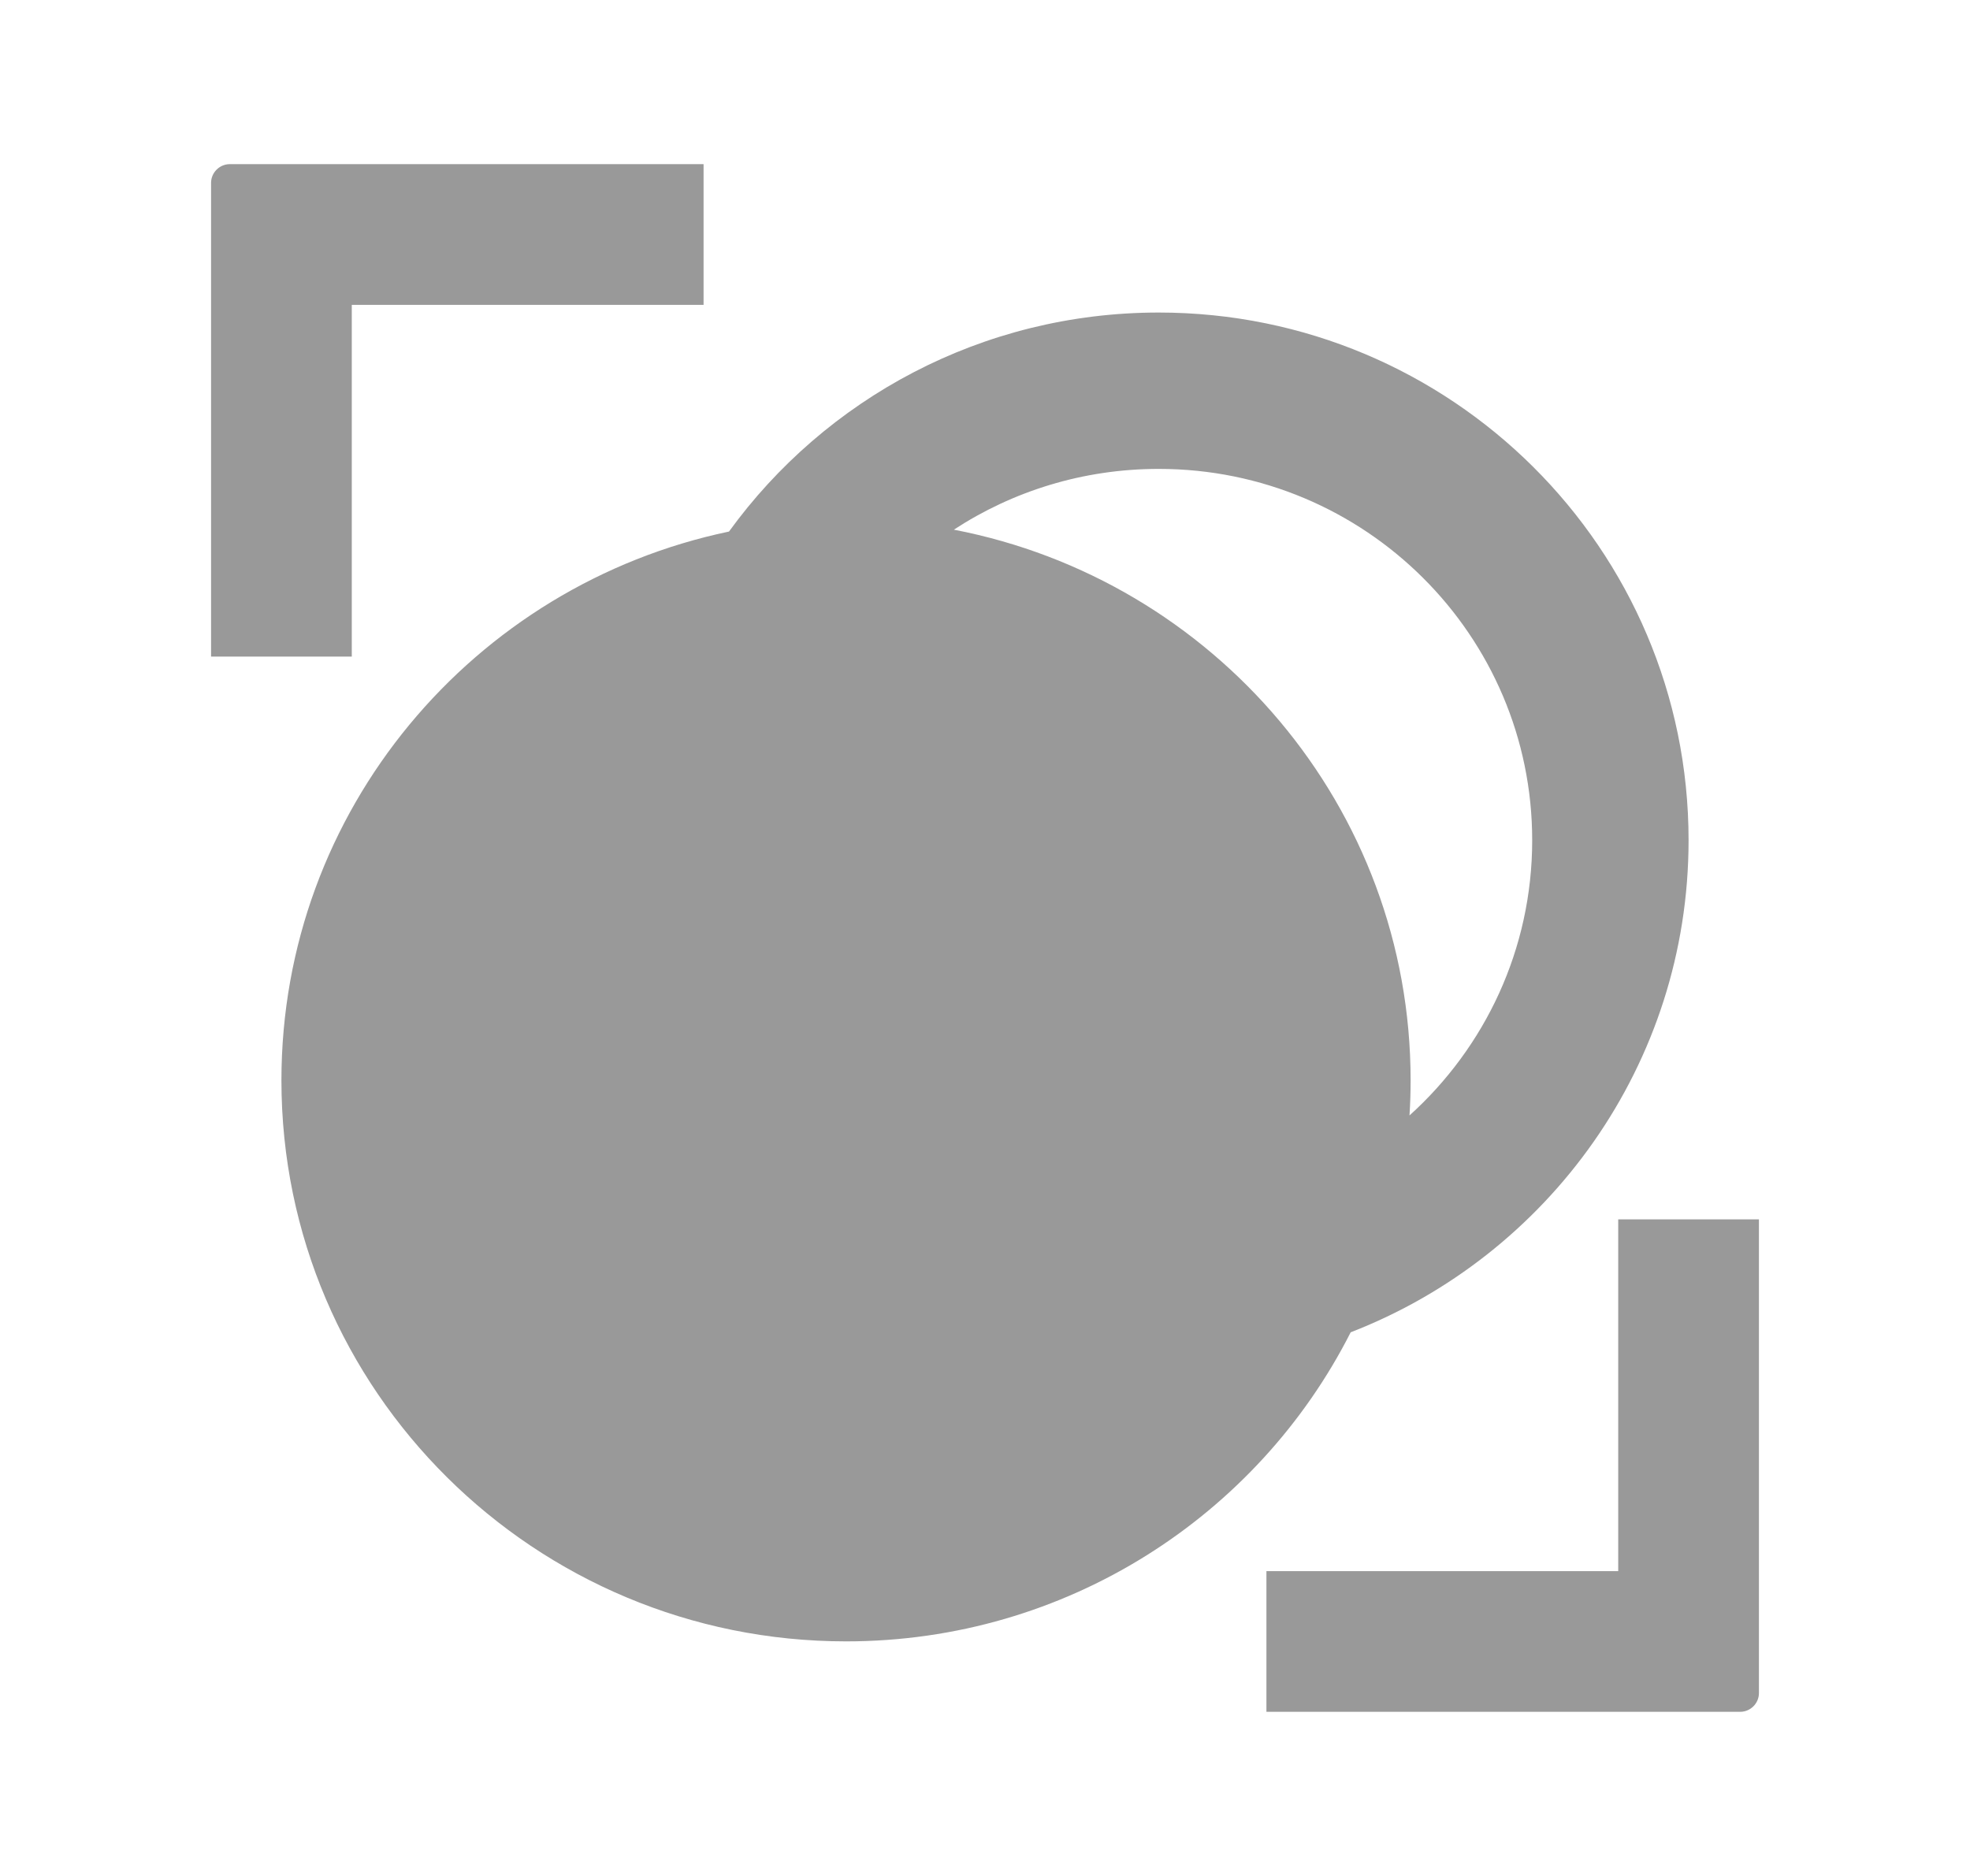<svg width="21" height="20" viewBox="0 0 21 20" fill="none" xmlns="http://www.w3.org/2000/svg">
<path fill-rule="evenodd" clip-rule="evenodd" d="M7.771 5.667C5.049 6.237 3 8.636 3 11.518C3 14.827 5.7 17.499 9.019 17.499C11.369 17.499 13.407 16.159 14.398 14.204C16.503 13.388 18 11.35 18 8.958C18 5.847 15.468 3.332 12.352 3.332C10.466 3.332 8.796 4.253 7.771 5.667ZM10.168 5.647C12.938 6.18 15.037 8.601 15.037 11.518C15.037 11.644 15.033 11.769 15.025 11.892C15.829 11.167 16.333 10.12 16.333 8.958C16.333 6.775 14.554 4.999 12.352 4.999C11.545 4.999 10.795 5.237 10.168 5.647Z" fill="#999999"/>
<path fill-rule="evenodd" clip-rule="evenodd" d="M2.25 1.95C2.25 1.84 2.34 1.75 2.45 1.75H7.5V3.25H3.75V7H2.25V1.95Z" fill="#999999"/>
<path fill-rule="evenodd" clip-rule="evenodd" d="M17.25 16.75V13H18.75V18.05C18.75 18.16 18.66 18.25 18.55 18.25H13.5V16.75H17.25Z" fill="#999999"/>
</svg>

